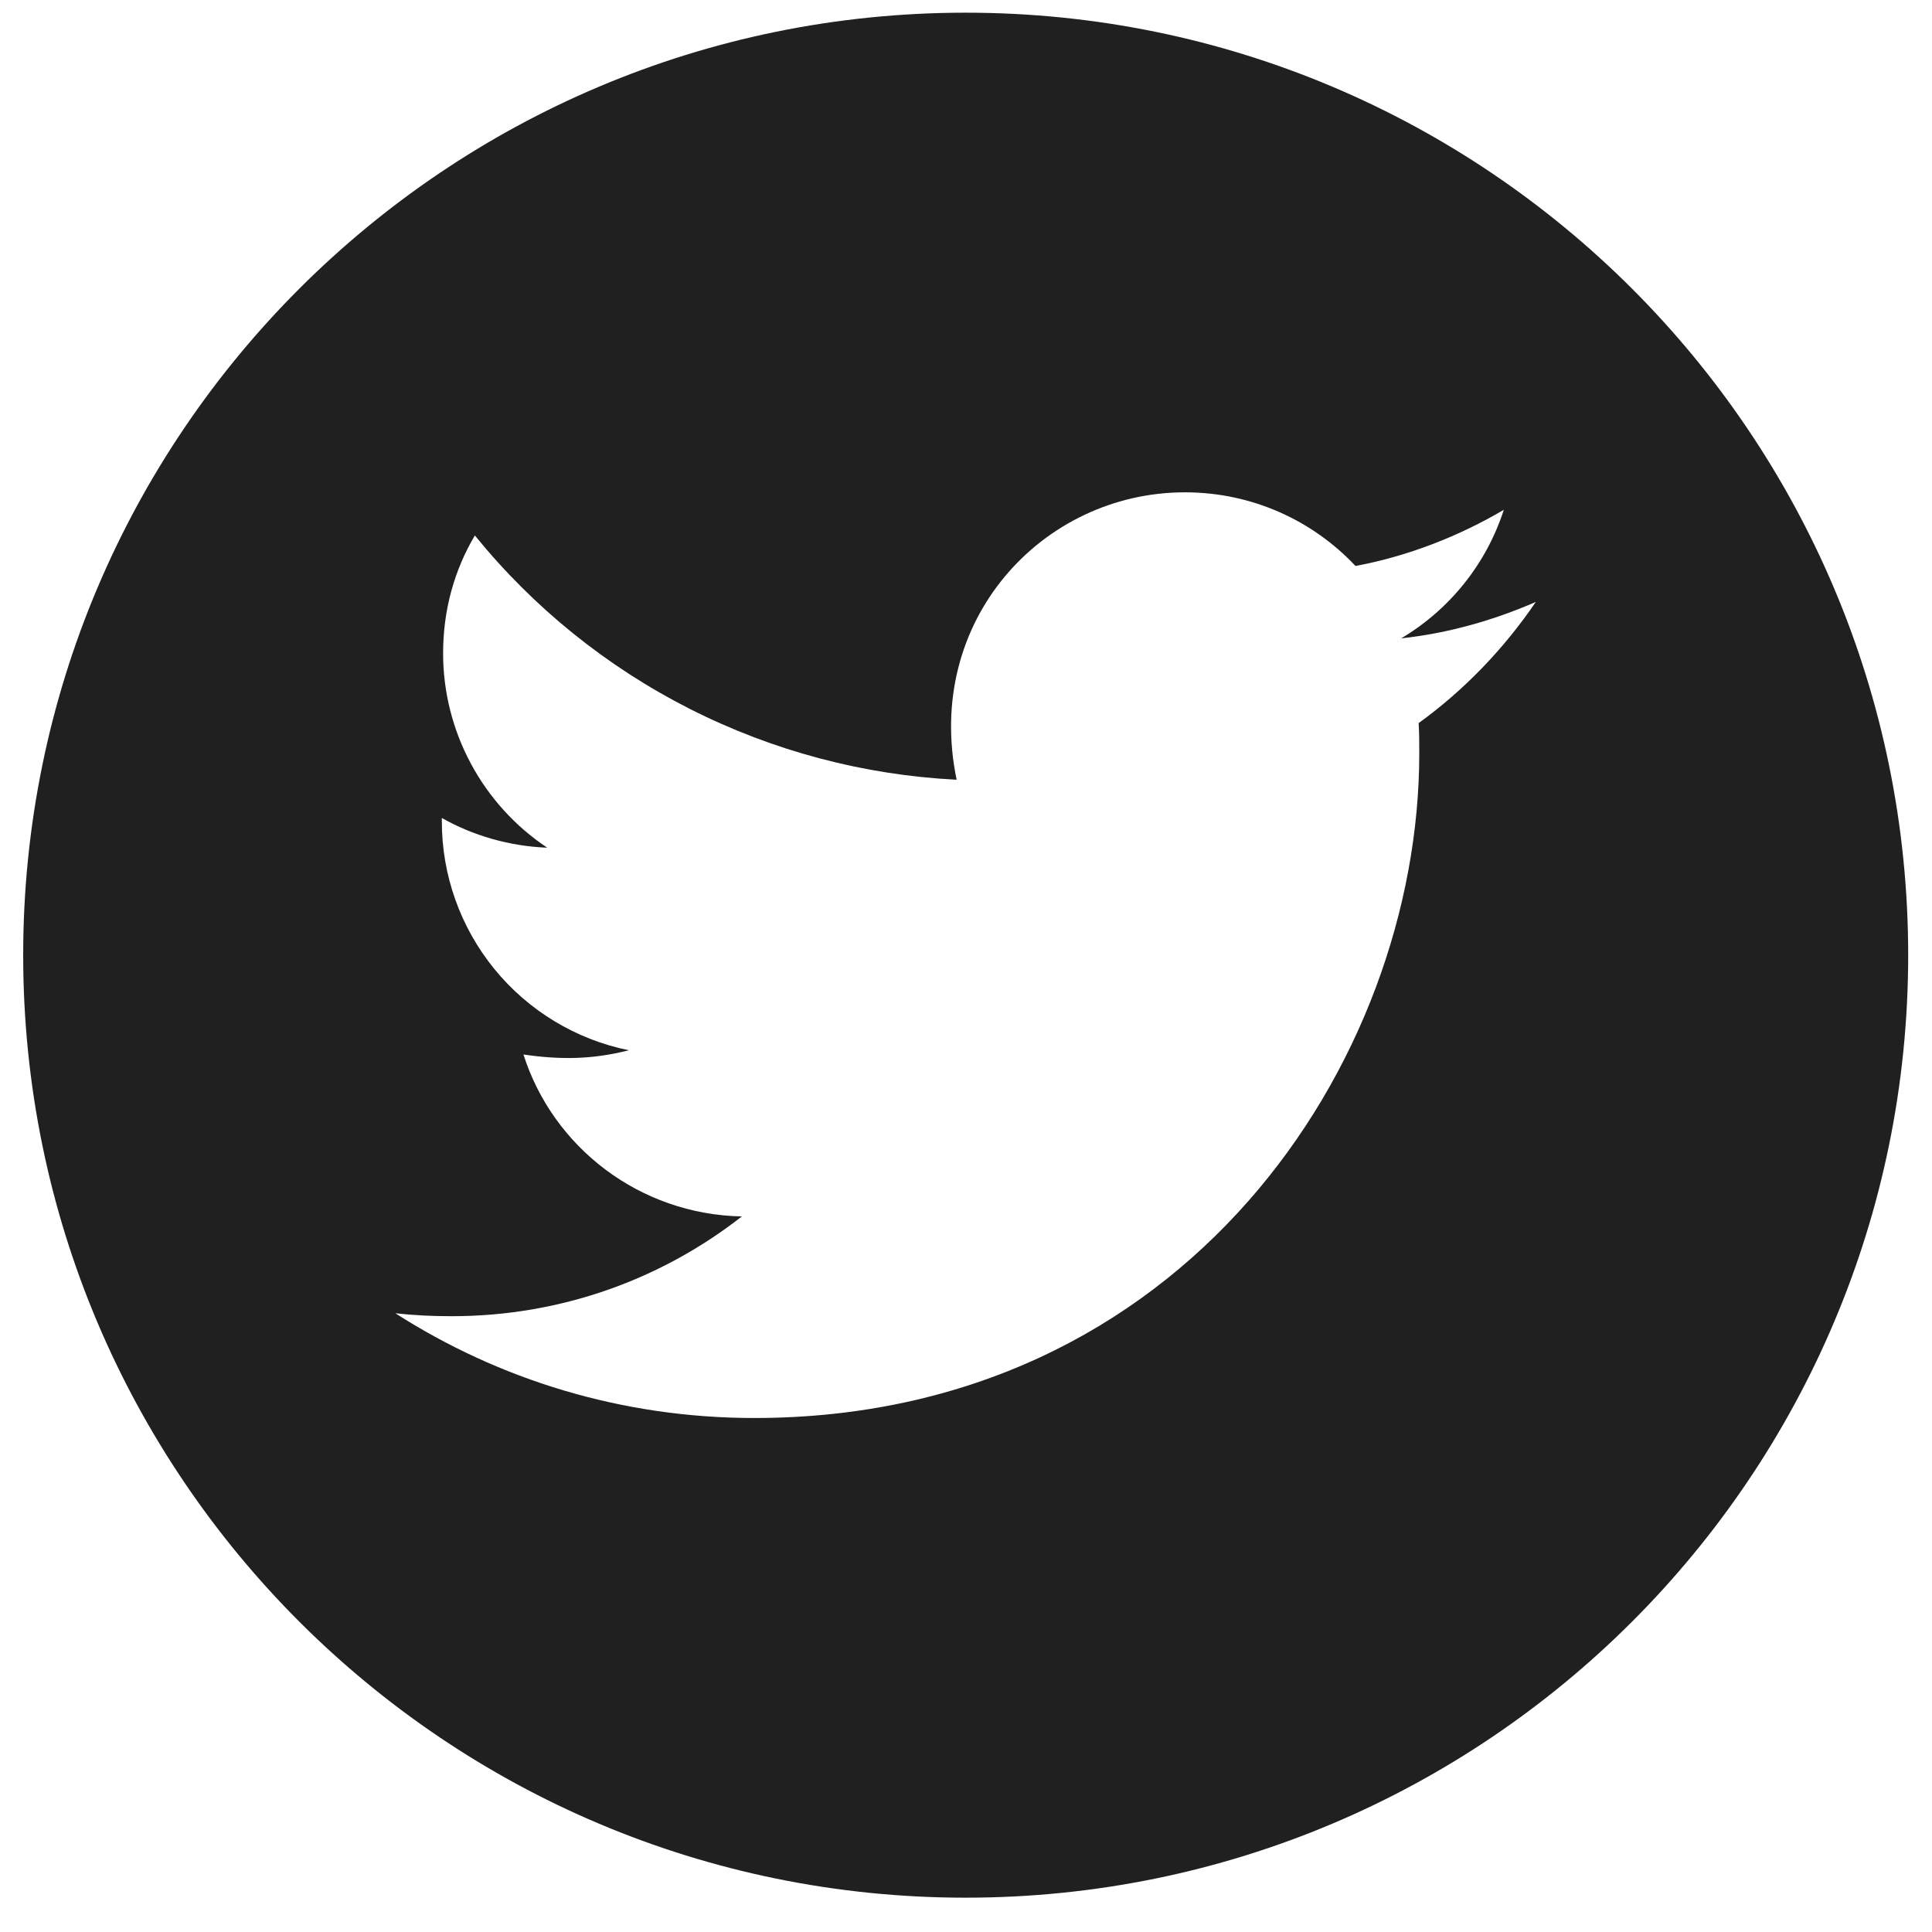 <svg width="46" height="46" viewBox="0 0 46 46" fill="none" xmlns="http://www.w3.org/2000/svg">
<path d="M22.992 0.302C10.6 0.302 0.552 10.35 0.552 22.742C0.552 35.135 10.6 45.183 22.992 45.183C35.385 45.183 45.433 35.135 45.433 22.742C45.433 10.35 35.385 0.302 22.992 0.302ZM33.777 17.217C33.792 17.453 33.792 17.698 33.792 17.939C33.792 25.292 28.192 33.762 17.958 33.762C14.803 33.762 11.877 32.846 9.413 31.268C9.864 31.318 10.294 31.338 10.755 31.338C13.36 31.338 15.754 30.456 17.663 28.963C15.218 28.913 13.165 27.311 12.463 25.107C13.32 25.232 14.091 25.232 14.973 25.006C13.714 24.751 12.583 24.067 11.771 23.072C10.959 22.076 10.517 20.831 10.52 19.547V19.476C11.256 19.892 12.123 20.148 13.029 20.183C12.267 19.675 11.642 18.986 11.21 18.179C10.777 17.372 10.55 16.47 10.55 15.554C10.55 14.517 10.82 13.571 11.306 12.749C12.703 14.469 14.447 15.876 16.423 16.878C18.399 17.879 20.564 18.454 22.777 18.565C21.99 14.783 24.816 11.722 28.212 11.722C29.814 11.722 31.257 12.394 32.274 13.476C33.531 13.24 34.733 12.769 35.805 12.138C35.39 13.425 34.518 14.512 33.361 15.199C34.483 15.078 35.565 14.768 36.567 14.332C35.81 15.444 34.864 16.431 33.777 17.217Z" fill="#202020"/>
</svg>
